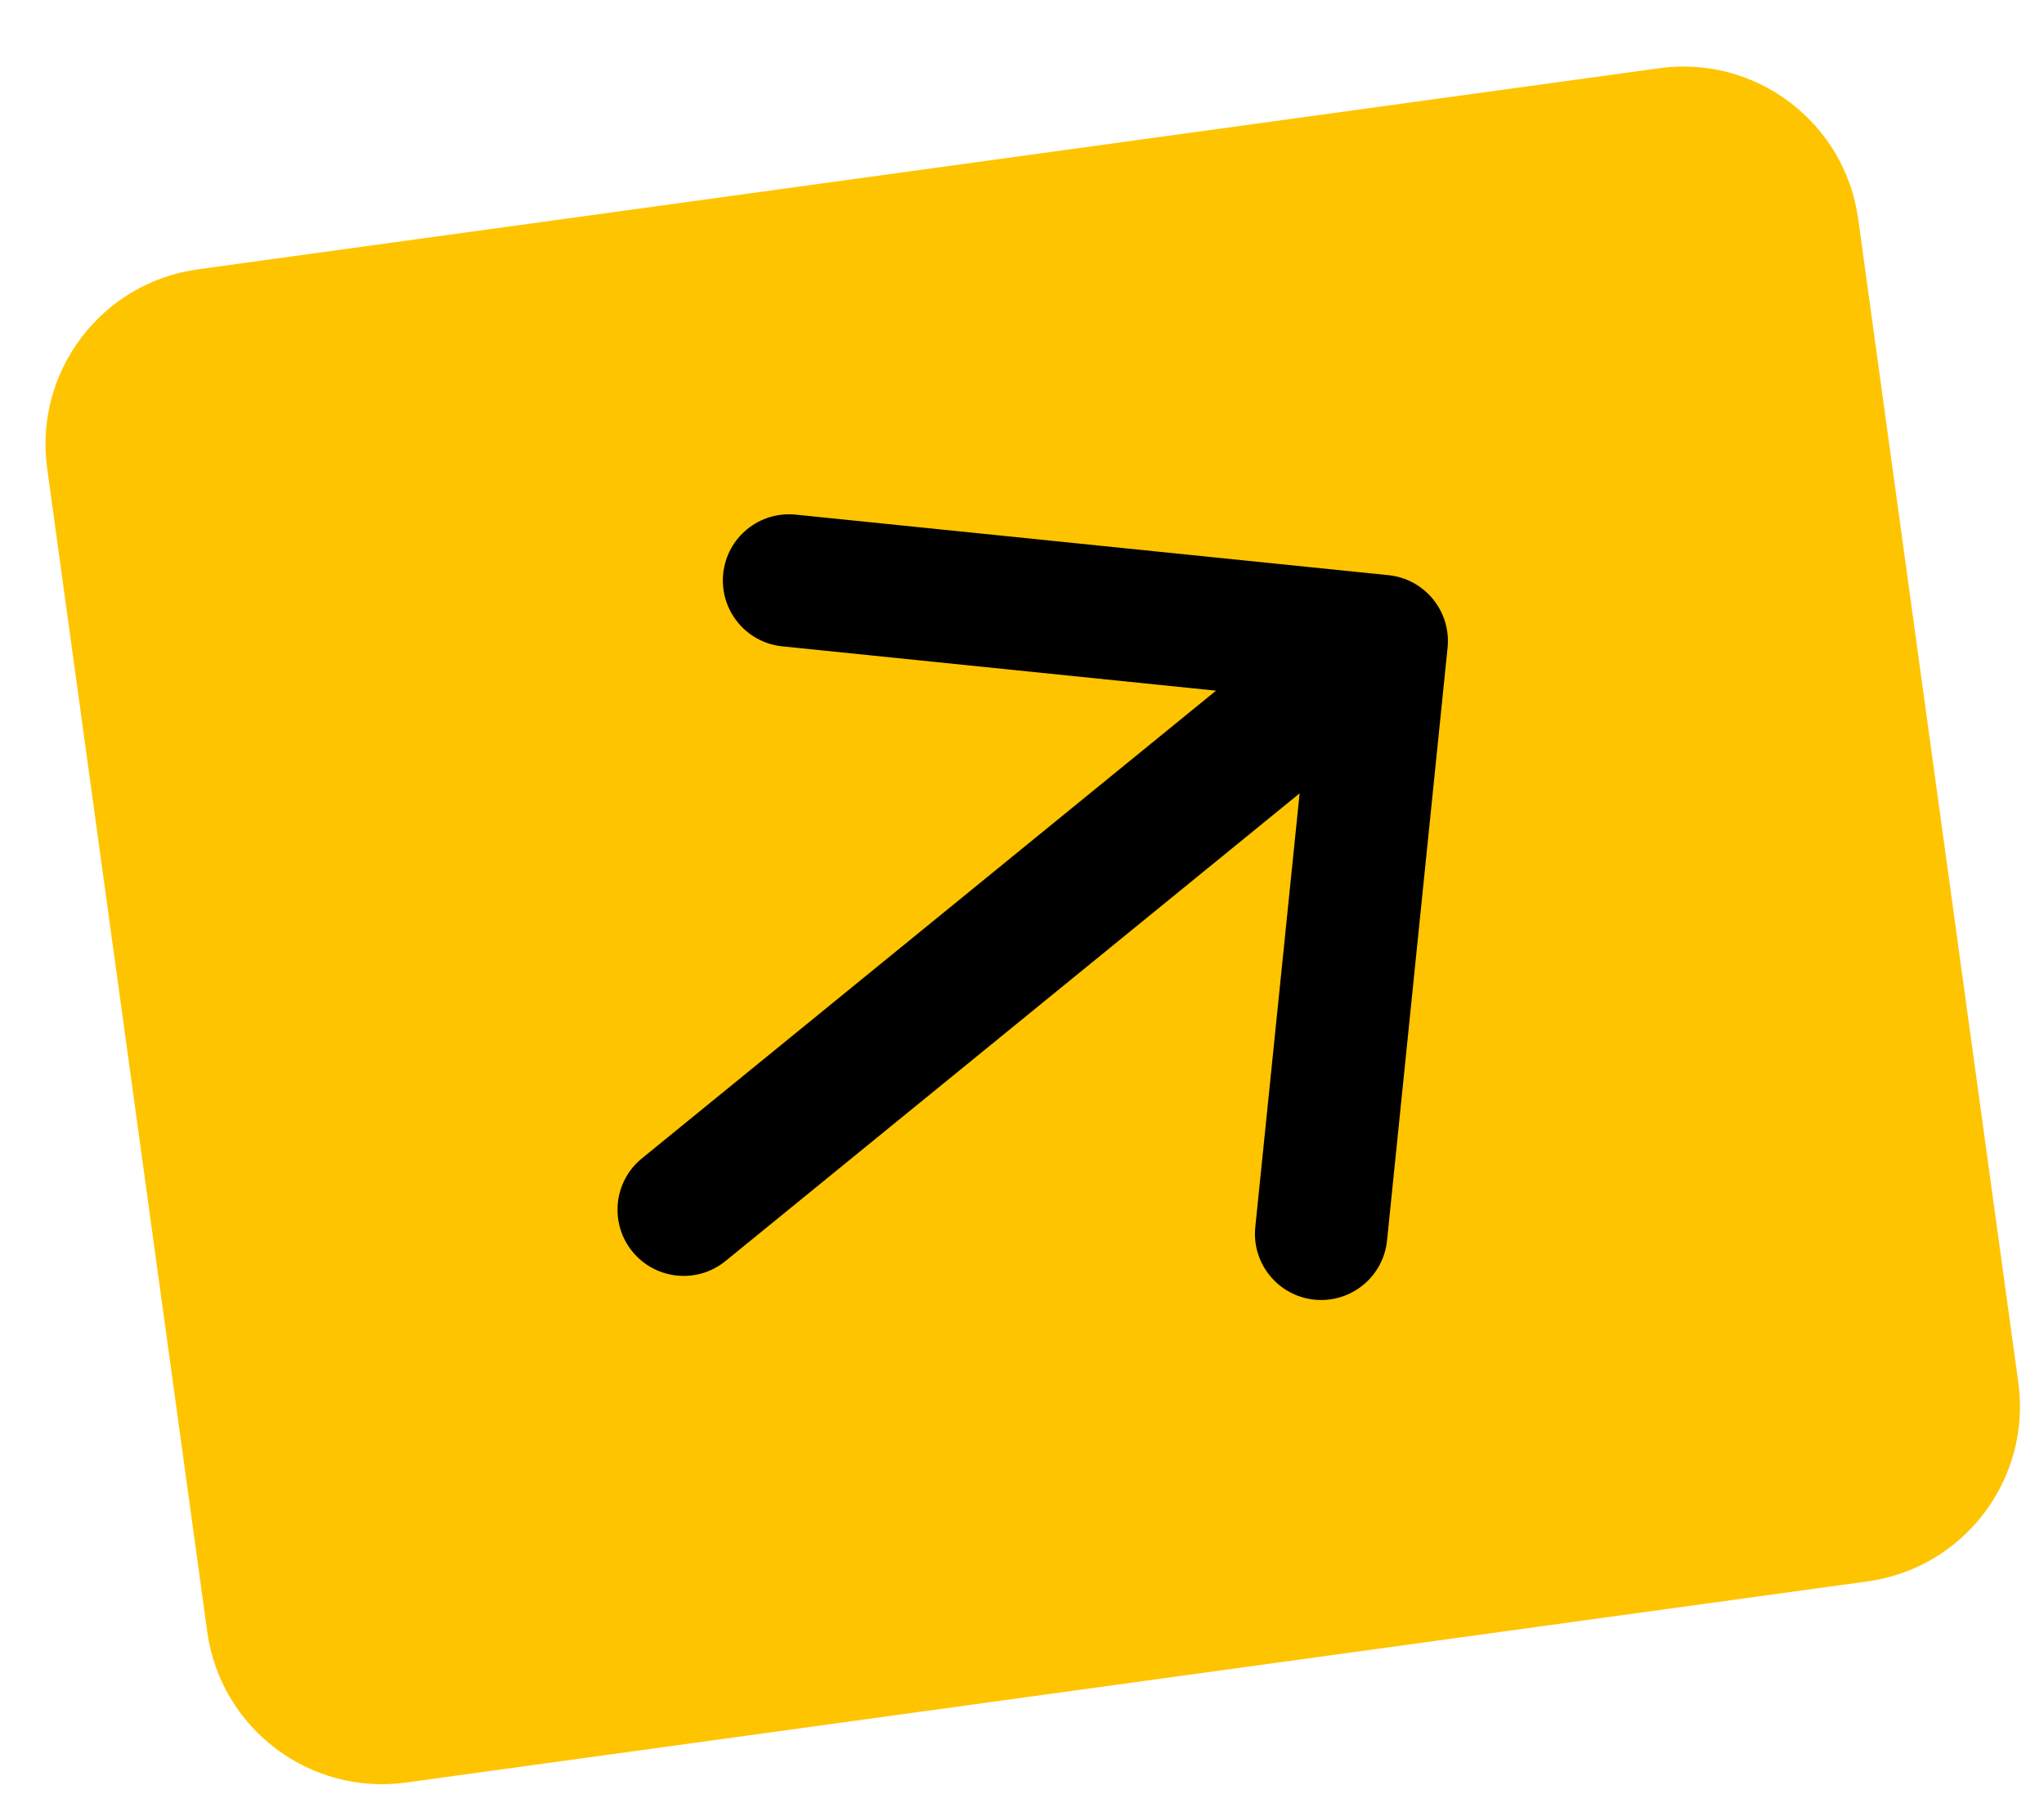 <svg width="44" height="39" viewBox="0 0 44 39" fill="none" xmlns="http://www.w3.org/2000/svg">
<path d="M1.015 10.08C0.729 8.001 2.182 6.083 4.261 5.797L35.719 1.468C37.798 1.182 39.715 2.636 40.001 4.715L43.447 29.756C43.733 31.835 42.28 33.752 40.201 34.038L8.743 38.367C6.664 38.654 4.747 37.2 4.461 35.121L1.015 10.08Z" fill="#FFC400"/>
<path d="M31.161 13.943C31.241 13.16 30.671 12.46 29.889 12.38L17.13 11.077C16.347 10.997 15.648 11.566 15.568 12.349C15.488 13.132 16.057 13.832 16.84 13.912L28.181 15.071L27.022 26.412C26.942 27.195 27.512 27.894 28.295 27.974C29.078 28.054 29.778 27.484 29.858 26.701L31.161 13.943ZM13.818 24.933C13.208 25.43 13.116 26.328 13.613 26.938C14.11 27.548 15.008 27.64 15.618 27.142L13.818 24.933ZM28.844 12.693L13.818 24.933L15.618 27.142L30.644 14.903L28.844 12.693Z" fill="black"/>
</svg>
